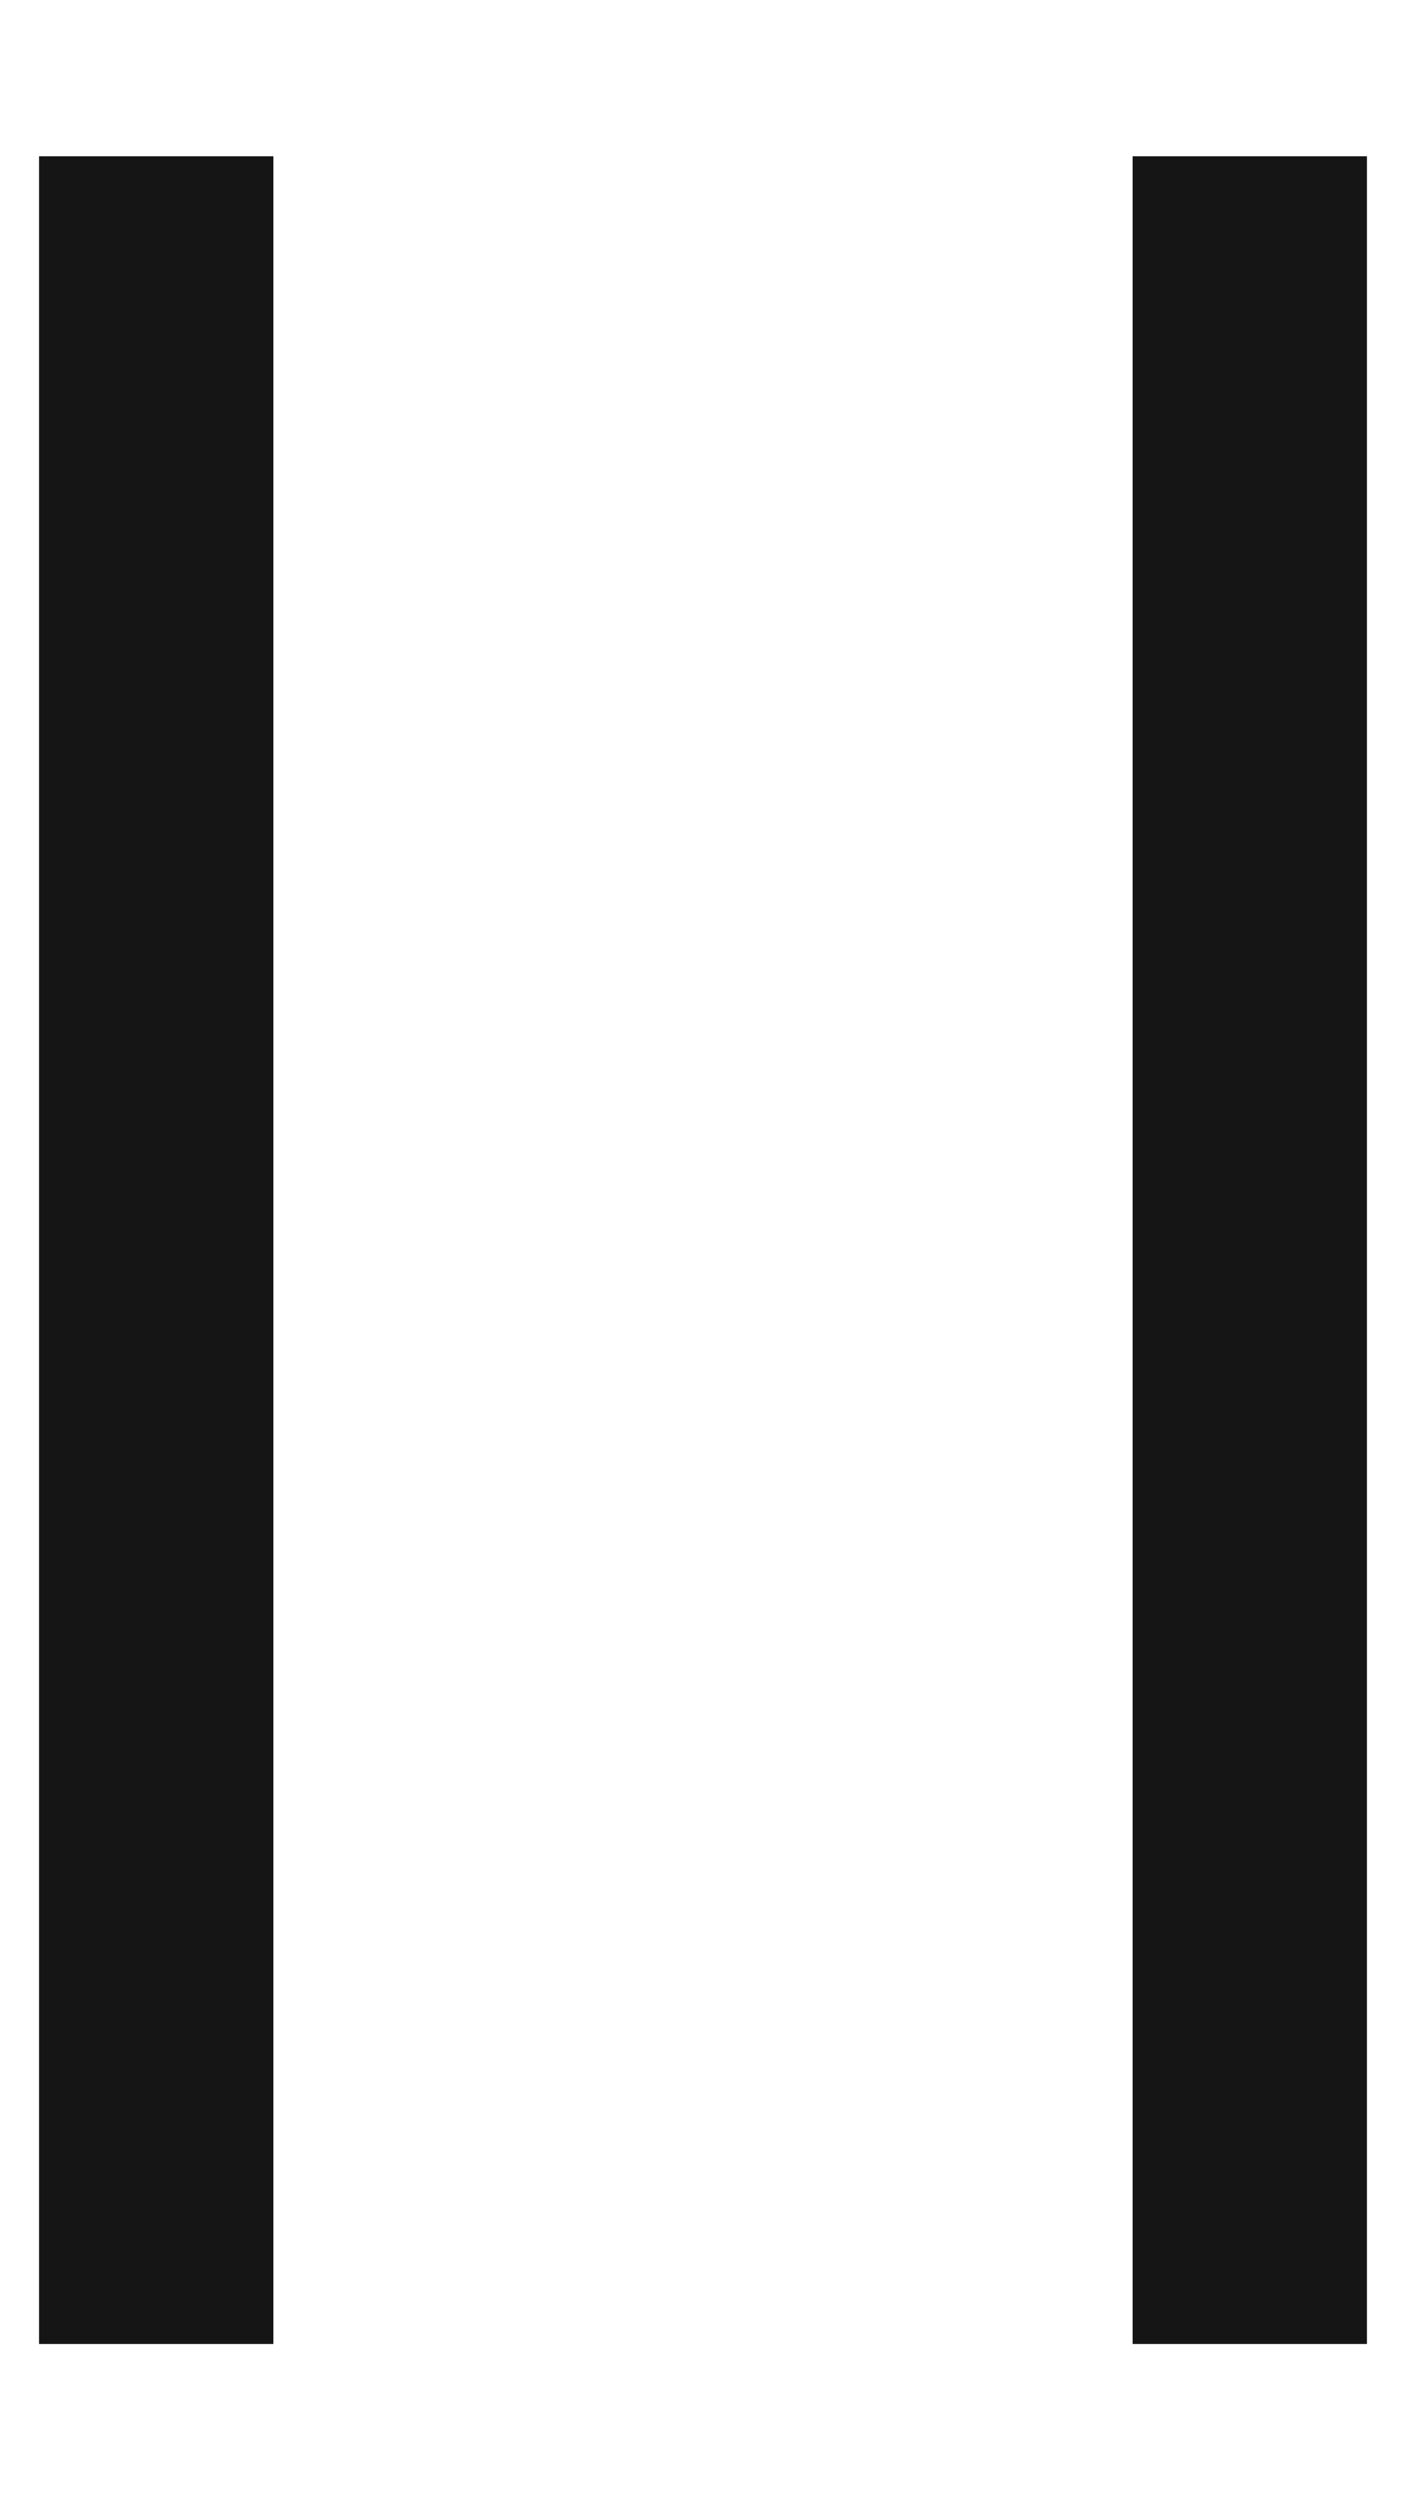 <svg width="9" height="16" viewBox="0 0 9 16" xmlns="http://www.w3.org/2000/svg">
  <path d="M8 15V1" stroke="#151516" stroke-width="1.5" />
  <path d="M1 15V1" stroke="#151516" stroke-width="1.5" />
</svg>